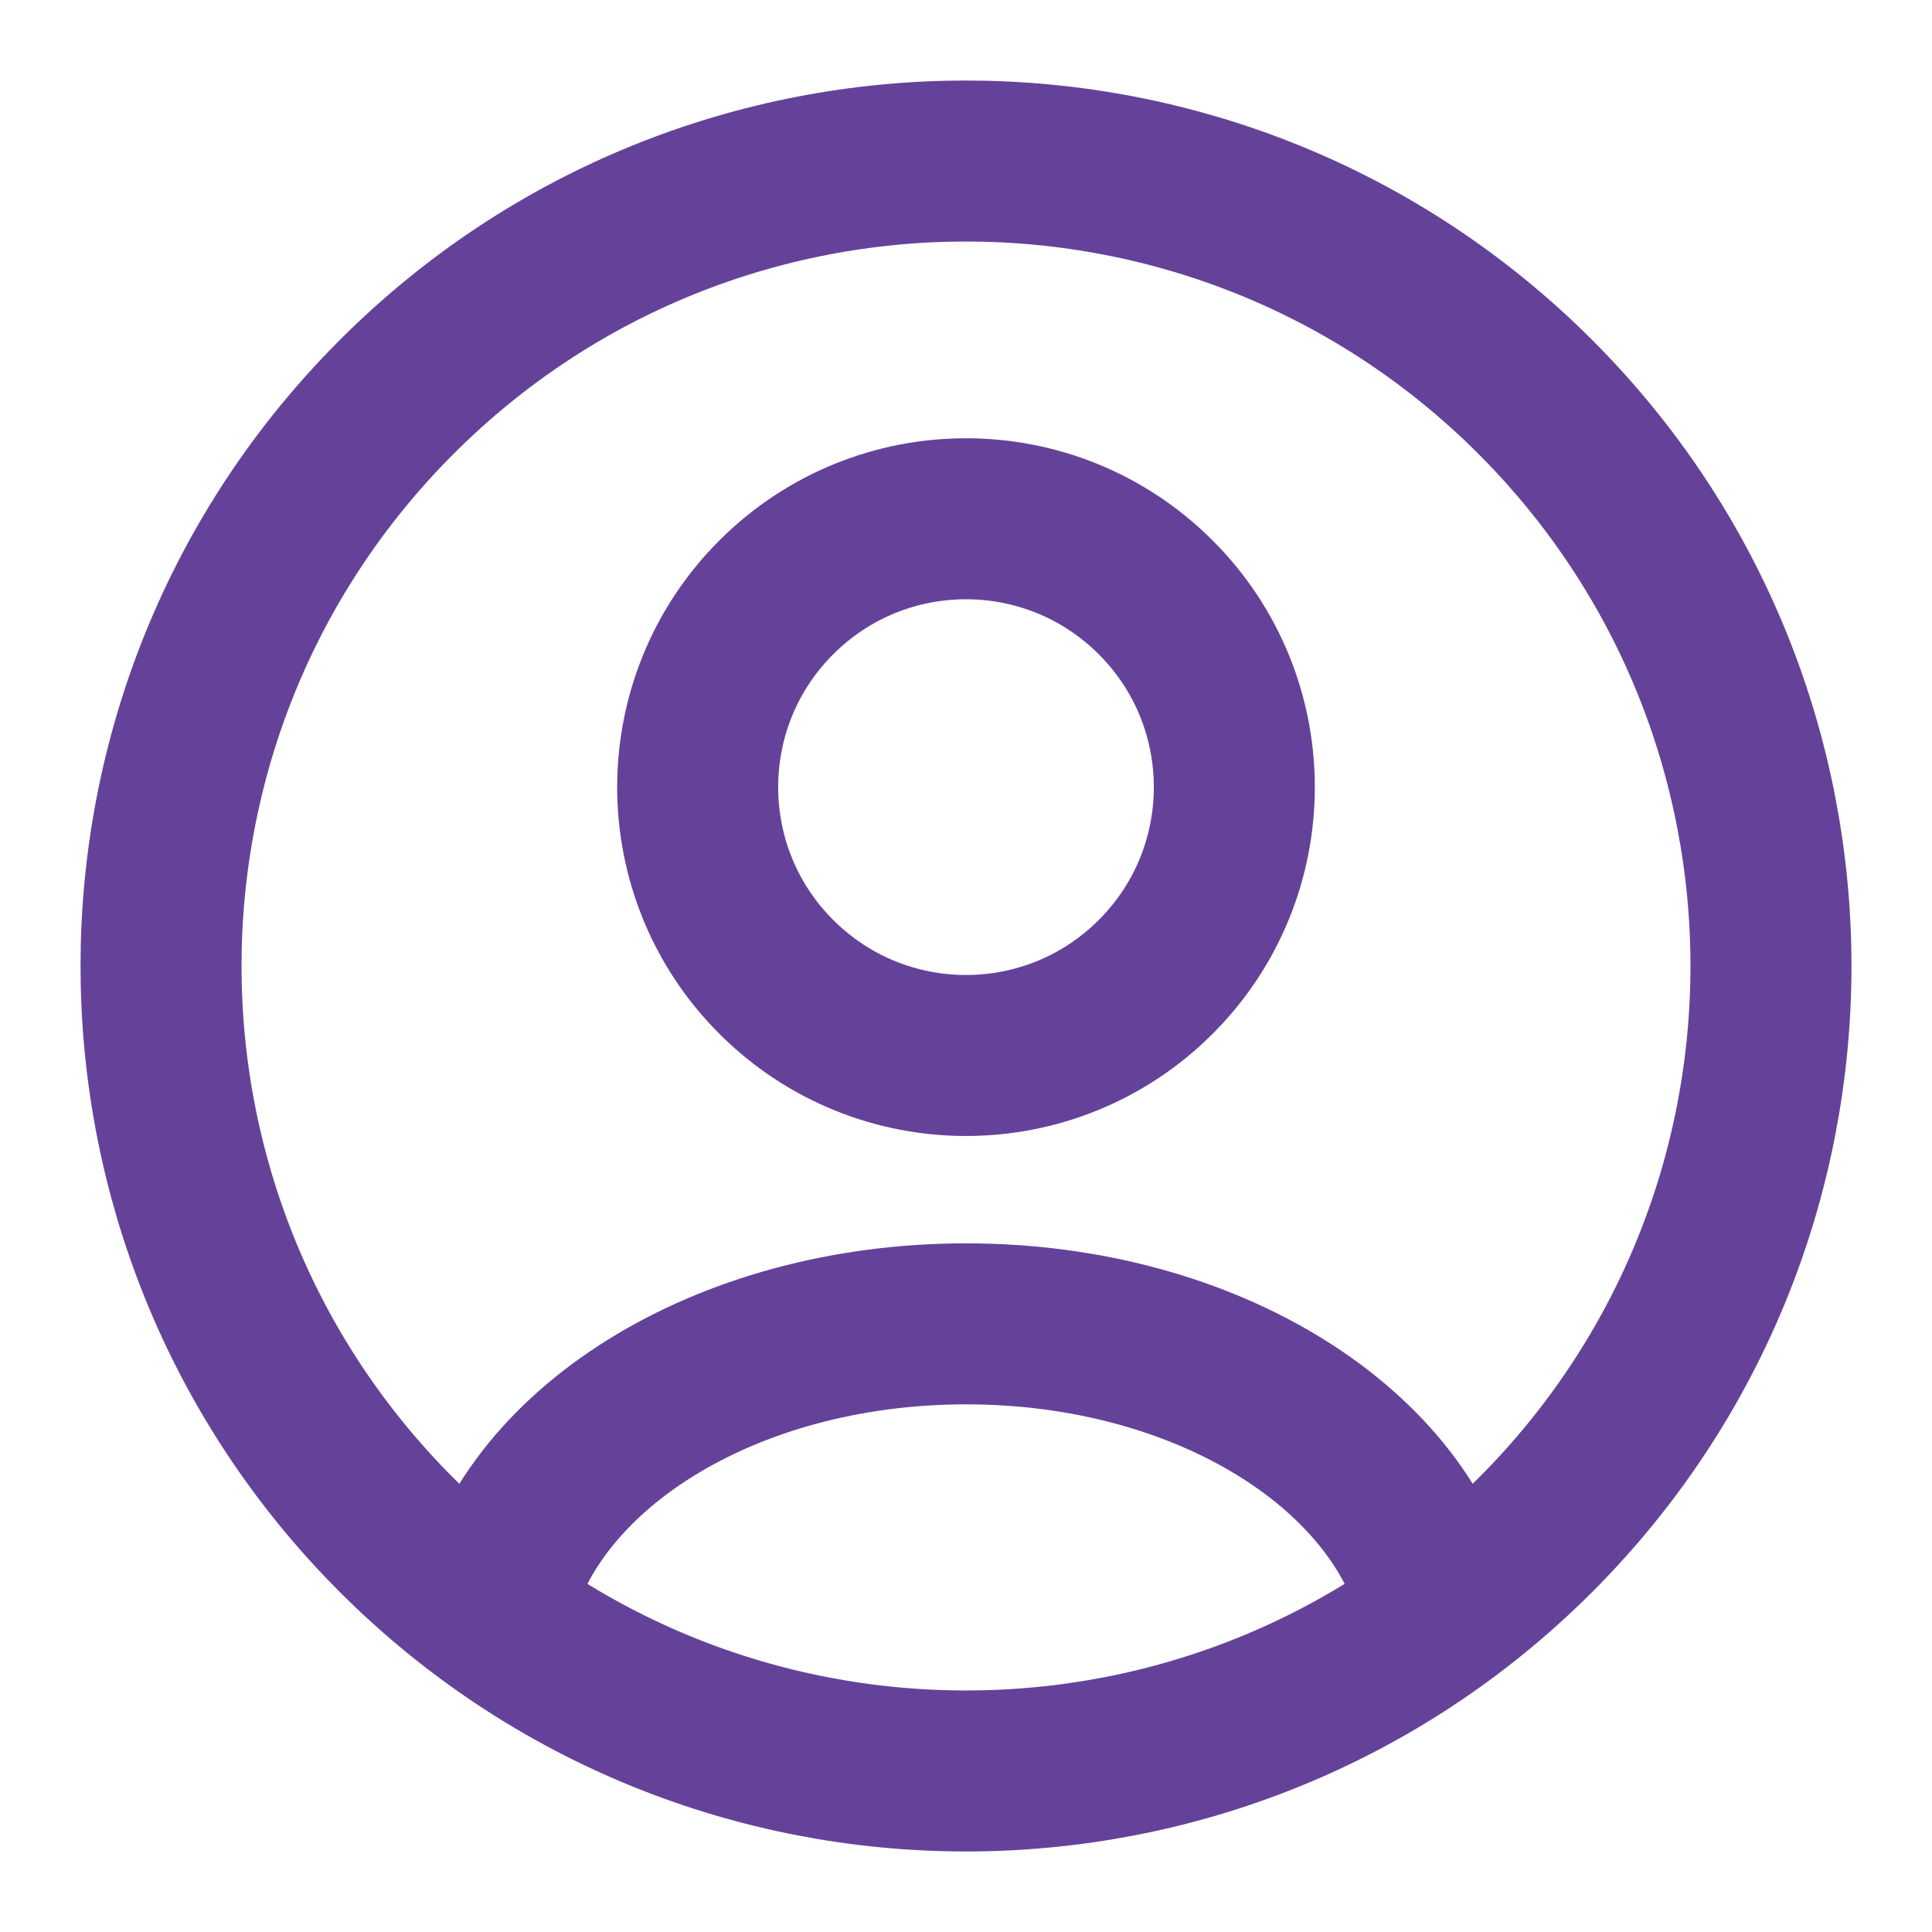 <svg width="18" height="18" viewBox="0 0 18 18" fill="none" xmlns="http://www.w3.org/2000/svg">
<path d="M14.303 3.697C17.232 6.626 17.232 11.374 14.303 14.303C11.374 17.232 6.626 17.232 3.697 14.303C0.768 11.374 0.768 6.626 3.697 3.697C6.626 0.768 11.374 0.768 14.303 3.697" stroke="#65429A" stroke-width="1.5" stroke-linecap="round" stroke-linejoin="round"/>
<path d="M13.423 15.048C13.103 13.514 11.255 12.334 9.001 12.334C6.746 12.334 4.898 13.514 4.578 15.048" stroke="#65429A" stroke-width="1.5" stroke-linecap="round" stroke-linejoin="round"/>
<path d="M10.768 5.566C11.744 6.542 11.744 8.125 10.768 9.101C9.791 10.078 8.209 10.078 7.232 9.101C6.256 8.125 6.256 6.542 7.232 5.566C8.209 4.589 9.791 4.589 10.768 5.566" stroke="#65429A" stroke-width="1.5" stroke-linecap="round" stroke-linejoin="round"/>
</svg>
